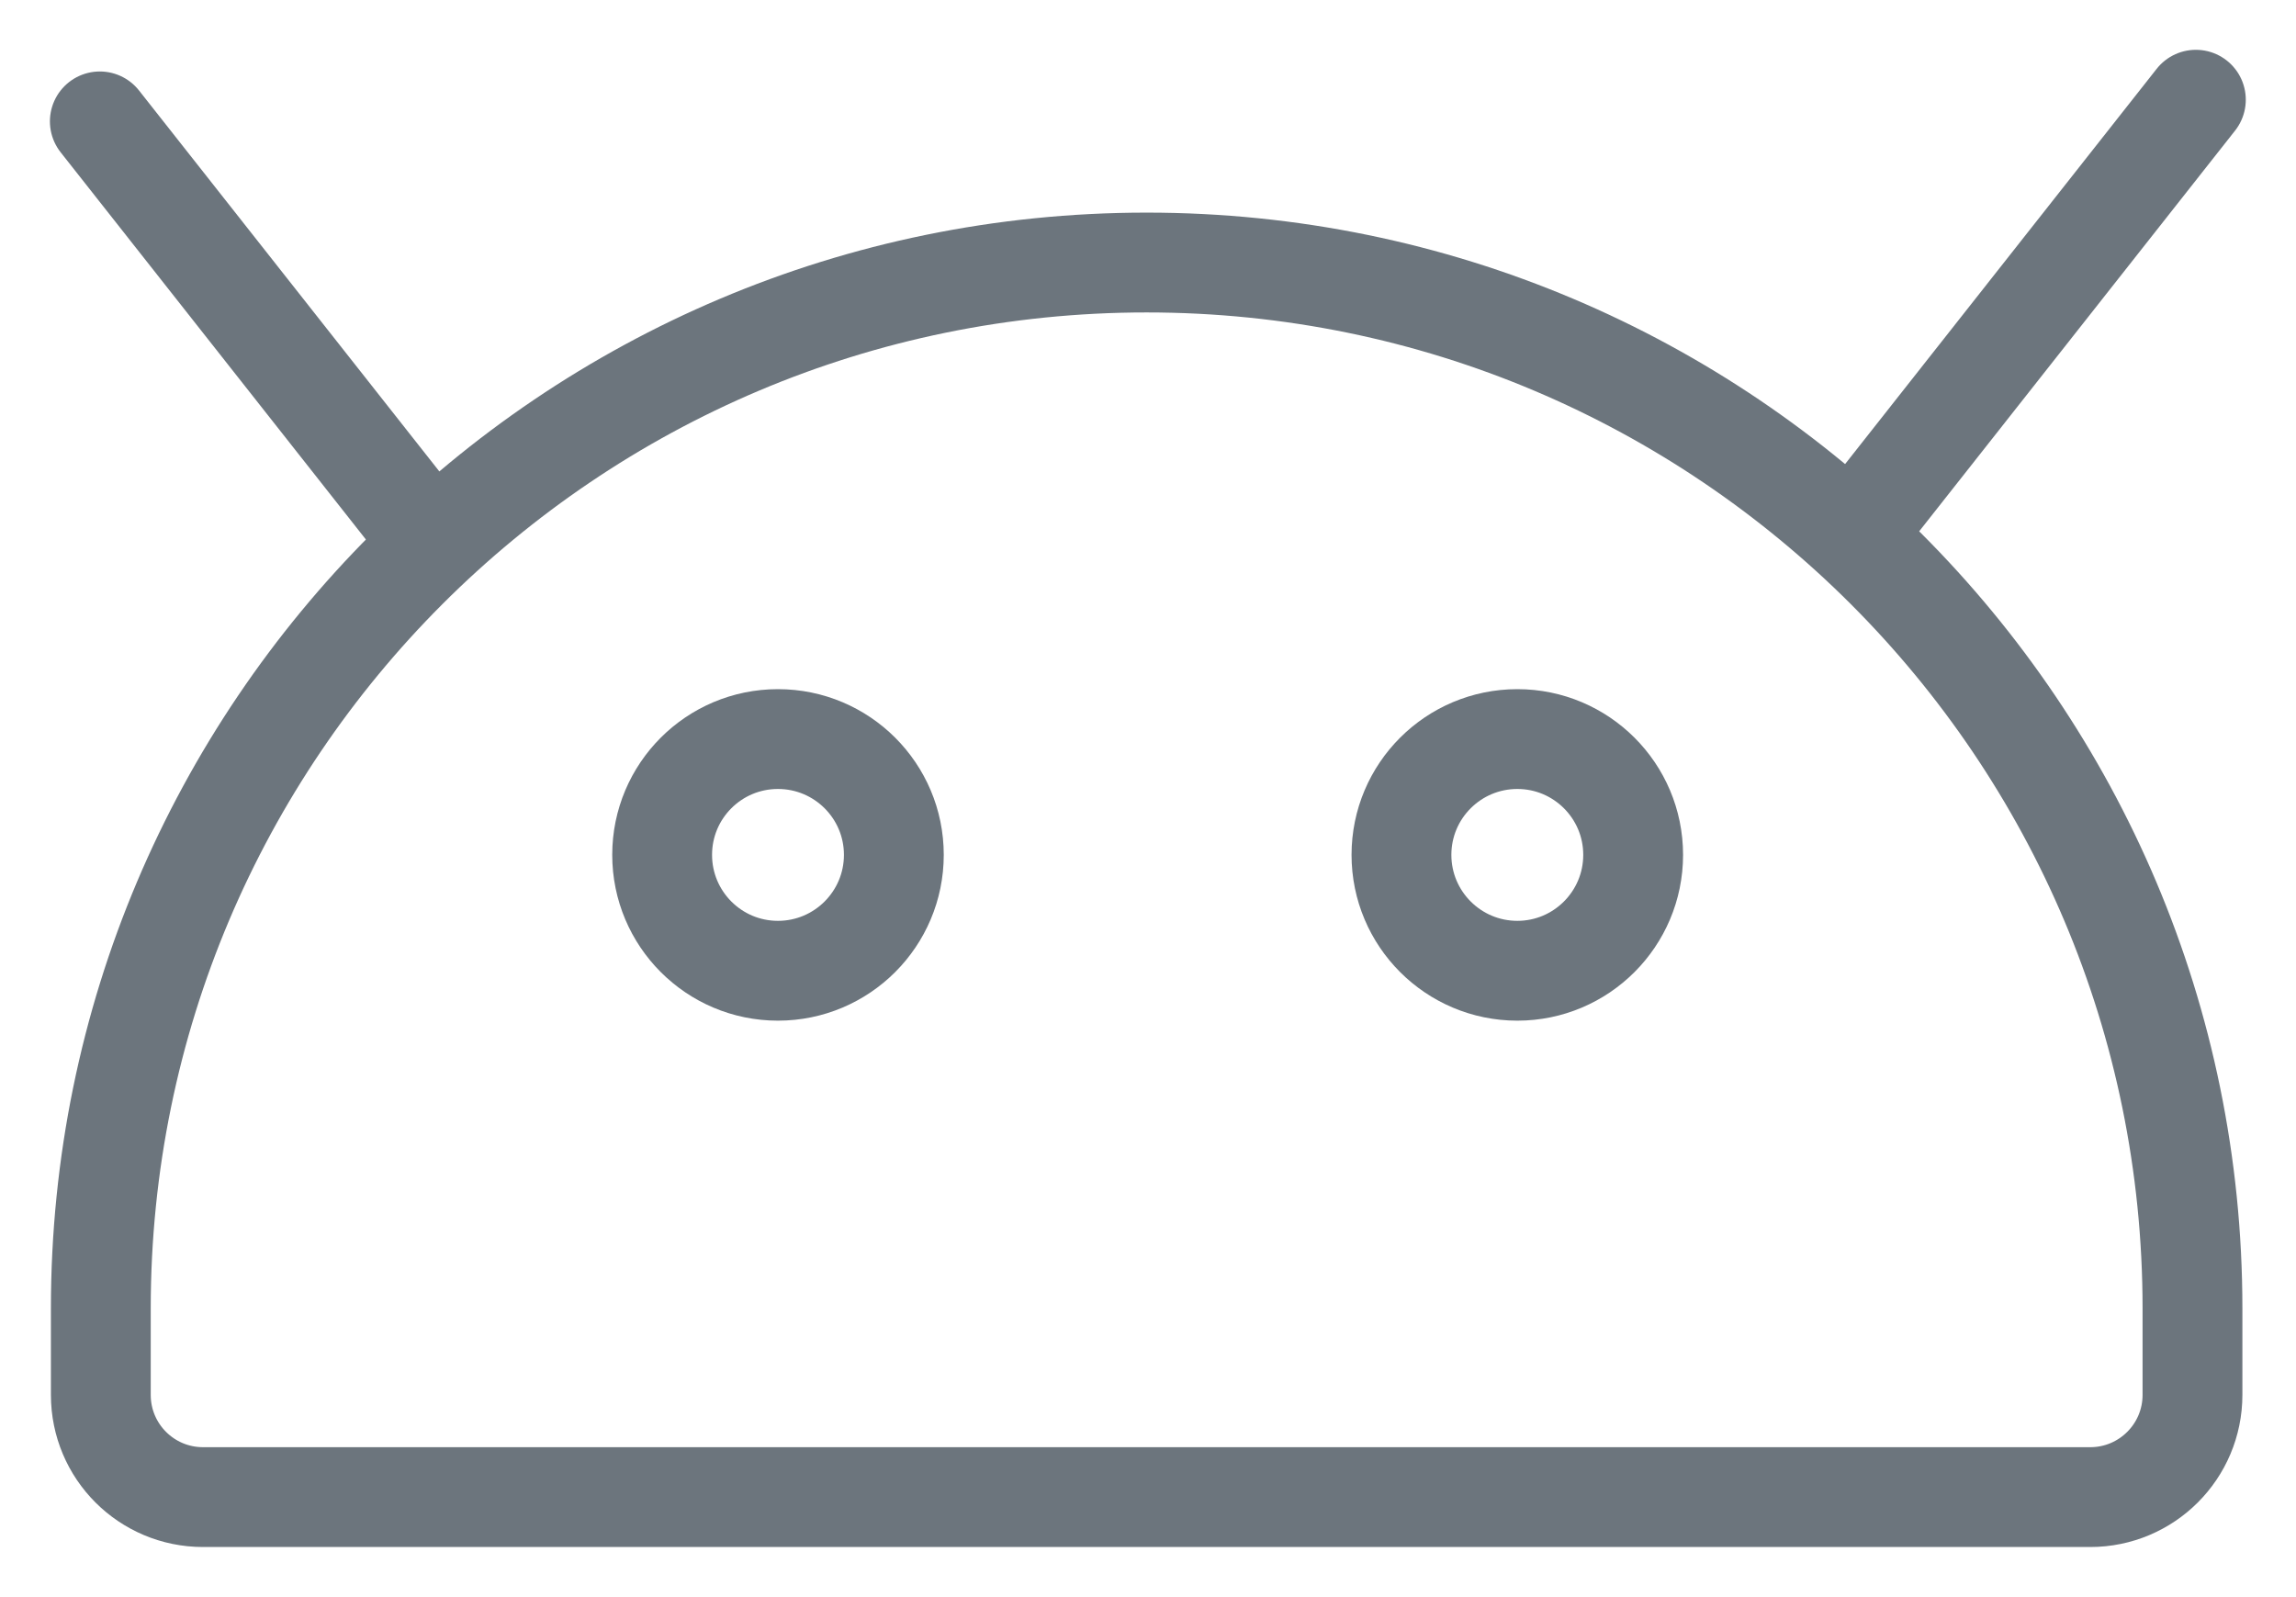 <svg width="23" height="16" viewBox="0 0 23 16" fill="none" xmlns="http://www.w3.org/2000/svg">
<path d="M20.939 14.998H2.034C1.468 14.998 1.01 14.54 1.01 13.974V13.107C1.01 7.321 5.7 2.63 11.486 2.63H11.486C17.272 2.63 21.963 7.321 21.963 13.107V13.974C21.963 14.54 21.504 14.998 20.939 14.998Z" stroke="#6C757D" stroke-miterlimit="10" stroke-linecap="round" stroke-linejoin="round"/>
<path d="M1 1.216L4.314 5.42" stroke="#6C757D" stroke-miterlimit="10" stroke-linecap="round" stroke-linejoin="round"/>
<path d="M21.997 0.999L18.564 5.354" stroke="#6C757D" stroke-miterlimit="10" stroke-linecap="round" stroke-linejoin="round"/>
<path d="M8.954 8.564C8.954 9.205 8.434 9.725 7.793 9.725C7.152 9.725 6.633 9.205 6.633 8.564C6.633 7.923 7.152 7.404 7.793 7.404C8.434 7.404 8.954 7.923 8.954 8.564Z" stroke="#6C757D" stroke-miterlimit="10" stroke-linecap="round" stroke-linejoin="round"/>
<path d="M16.36 8.564C16.36 9.205 15.84 9.725 15.2 9.725C14.559 9.725 14.039 9.205 14.039 8.564C14.039 7.923 14.559 7.404 15.2 7.404C15.84 7.404 16.36 7.923 16.36 8.564Z" stroke="#6C757D" stroke-miterlimit="10" stroke-linecap="round" stroke-linejoin="round"/>
</svg>
